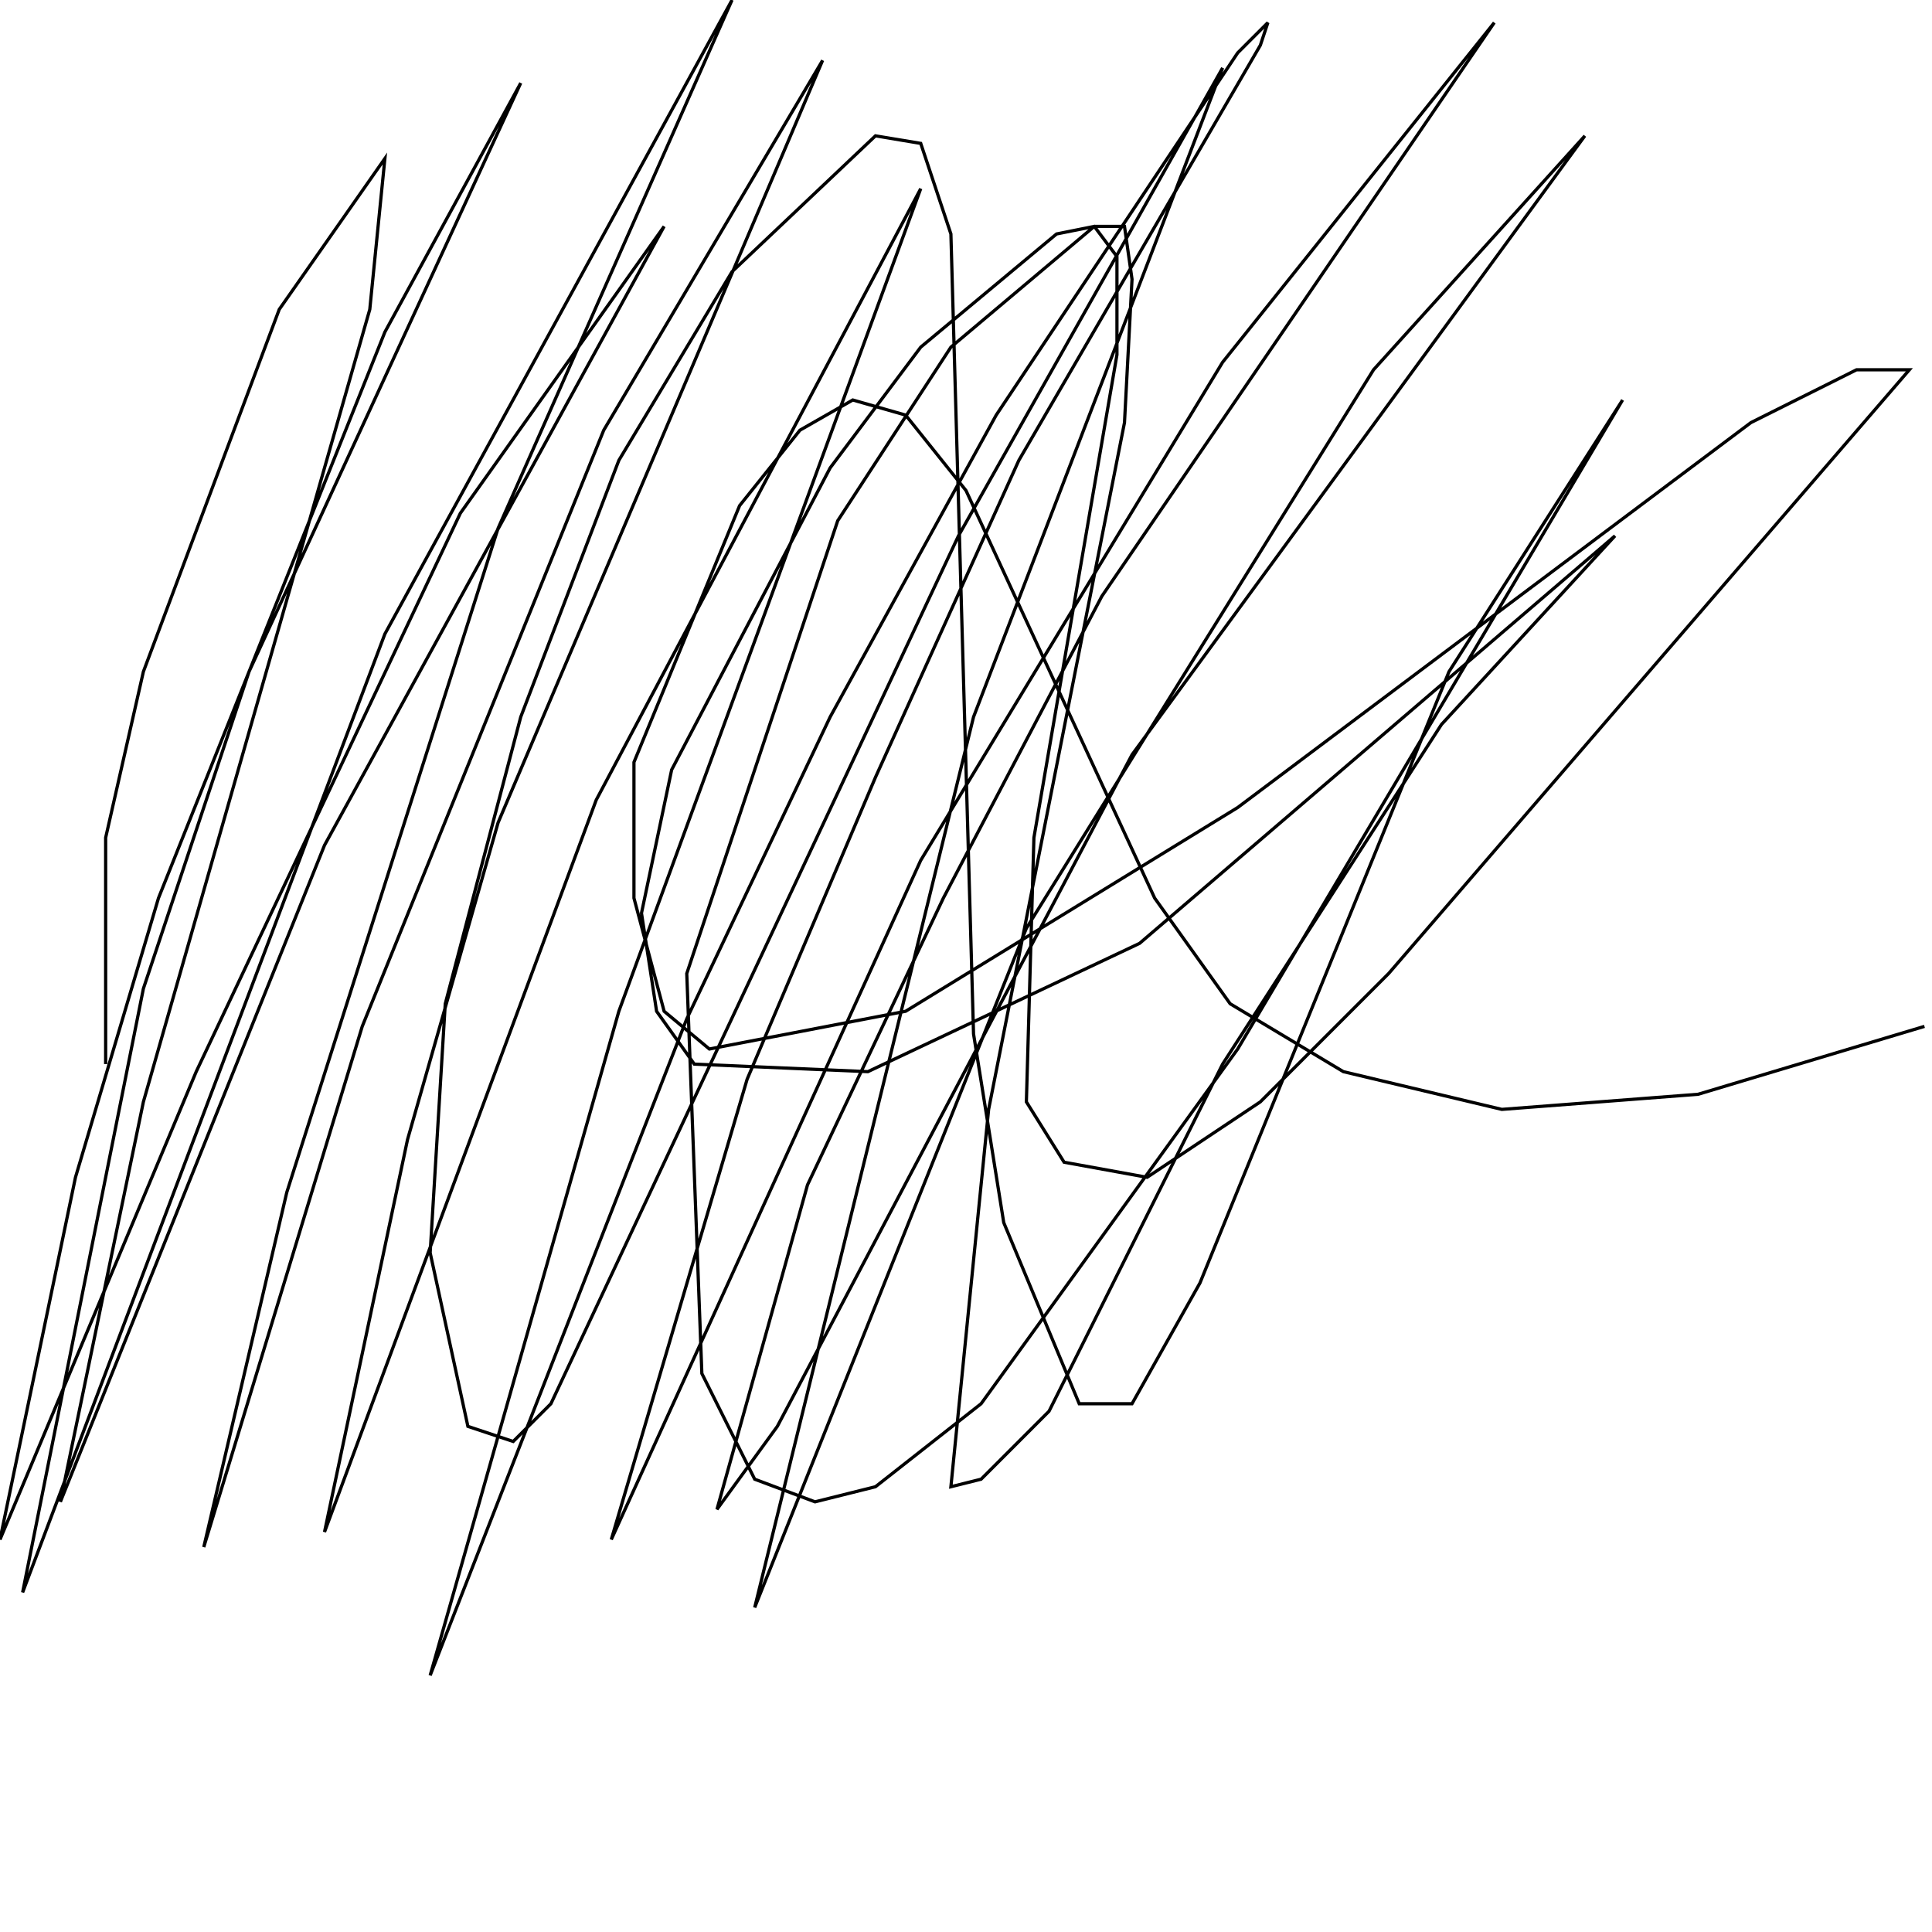 <?xml version="1.0" encoding="UTF-8" standalone="no"?>
<!--Created with ndjsontosvg (https:https://github.com/thompson318/ndjsontosvg) 
	from the simplified Google quickdraw data set. key_id = 5698040276975616-->
<svg width="600" height="600"
	xmlns="http://www.w3.org/2000/svg">
	xmlns:ndjsontosvg="https://github.com/thompson318/ndjsontosvg"
	xmlns:quickdraw="https://quickdraw.withgoogle.com/data"
	xmlns:scikit-surgery="https://doi.org/10.1007/s11548-020-02180-5">

	<rect width="100%" height="100%" fill="white" />
	<path d = "M 32.81 330.47 L 32.81 260.16 L 44.53 208.59 L 86.72 96.09 L 119.53 49.22 L 114.84 96.09 L 44.53 342.19 L 18.75 466.41 L 100.78 262.50 L 206.25 70.31 L 142.97 159.38 L 60.94 332.81 L 0.00 478.12 L 23.44 365.62 L 49.22 278.91 L 119.53 103.12 L 161.72 25.78 L 77.34 208.59 L 44.53 307.03 L 7.03 494.53 L 119.53 196.88 L 227.34 0.00 L 154.69 164.06 L 89.06 370.31 L 63.28 480.47 L 112.50 318.75 L 187.50 133.59 L 255.47 18.75 L 154.69 255.47 L 126.56 353.91 L 100.78 475.78 L 185.16 248.44 L 285.94 58.59 L 192.19 314.06 L 133.59 520.31 L 213.28 316.41 L 257.81 222.66 L 309.38 128.91 L 384.38 16.41 L 393.75 7.03 L 391.41 14.06 L 316.41 142.97 L 271.88 241.41 L 232.03 335.16 L 189.84 478.12 L 285.94 267.19 L 379.69 112.50 L 464.06 7.03 L 342.19 185.16 L 292.97 278.91 L 250.78 367.97 L 222.66 468.75 L 241.41 442.97 L 351.56 234.38 L 492.19 42.19 L 426.56 114.84 L 318.75 288.28 L 234.38 499.22 L 302.34 222.66 L 379.69 21.09 L 297.66 166.41 L 171.09 435.94 L 159.38 447.66 L 145.31 442.97 L 133.59 389.06 L 138.28 311.72 L 161.72 222.66 L 192.19 142.97 L 227.34 84.38 L 271.88 42.19 L 285.94 44.53 L 295.31 72.66 L 302.34 321.09 L 311.72 379.69 L 335.16 435.94 L 351.56 435.94 L 372.66 398.44 L 450.00 208.59 L 503.91 124.22 L 384.38 325.78 L 304.69 435.94 L 271.88 461.72 L 253.12 466.41 L 234.38 459.38 L 217.97 426.56 L 213.28 302.34 L 260.16 161.72 L 295.31 107.81 L 339.84 70.31 L 349.22 70.31 L 351.56 86.72 L 349.22 131.25 L 307.03 344.53 L 295.31 461.72 L 304.69 459.38 L 325.78 438.28 L 379.69 330.47 L 447.66 225.00 L 501.56 166.41 L 353.91 292.97 L 269.53 332.81 L 215.62 330.47 L 203.91 314.06 L 199.22 283.59 L 208.59 239.06 L 257.81 145.31 L 285.94 107.81 L 328.12 72.66 L 339.84 70.31 L 346.88 79.69 L 346.88 110.16 L 321.09 260.16 L 318.75 342.19 L 330.47 360.94 L 356.25 365.62 L 391.41 342.19 L 431.25 302.34 L 592.97 114.84 L 576.56 114.84 L 543.75 131.25 L 384.38 250.78 L 281.25 314.06 L 220.31 325.78 L 206.25 314.06 L 196.88 278.91 L 196.88 236.72 L 229.69 157.03 L 248.44 133.59 L 264.84 124.22 L 281.25 128.91 L 300.00 152.34 L 358.59 278.91 L 382.03 311.72 L 417.19 332.81 L 466.41 344.53 L 527.34 339.84 L 597.66 318.75" stroke="black" fill="transparent"/>
</svg>